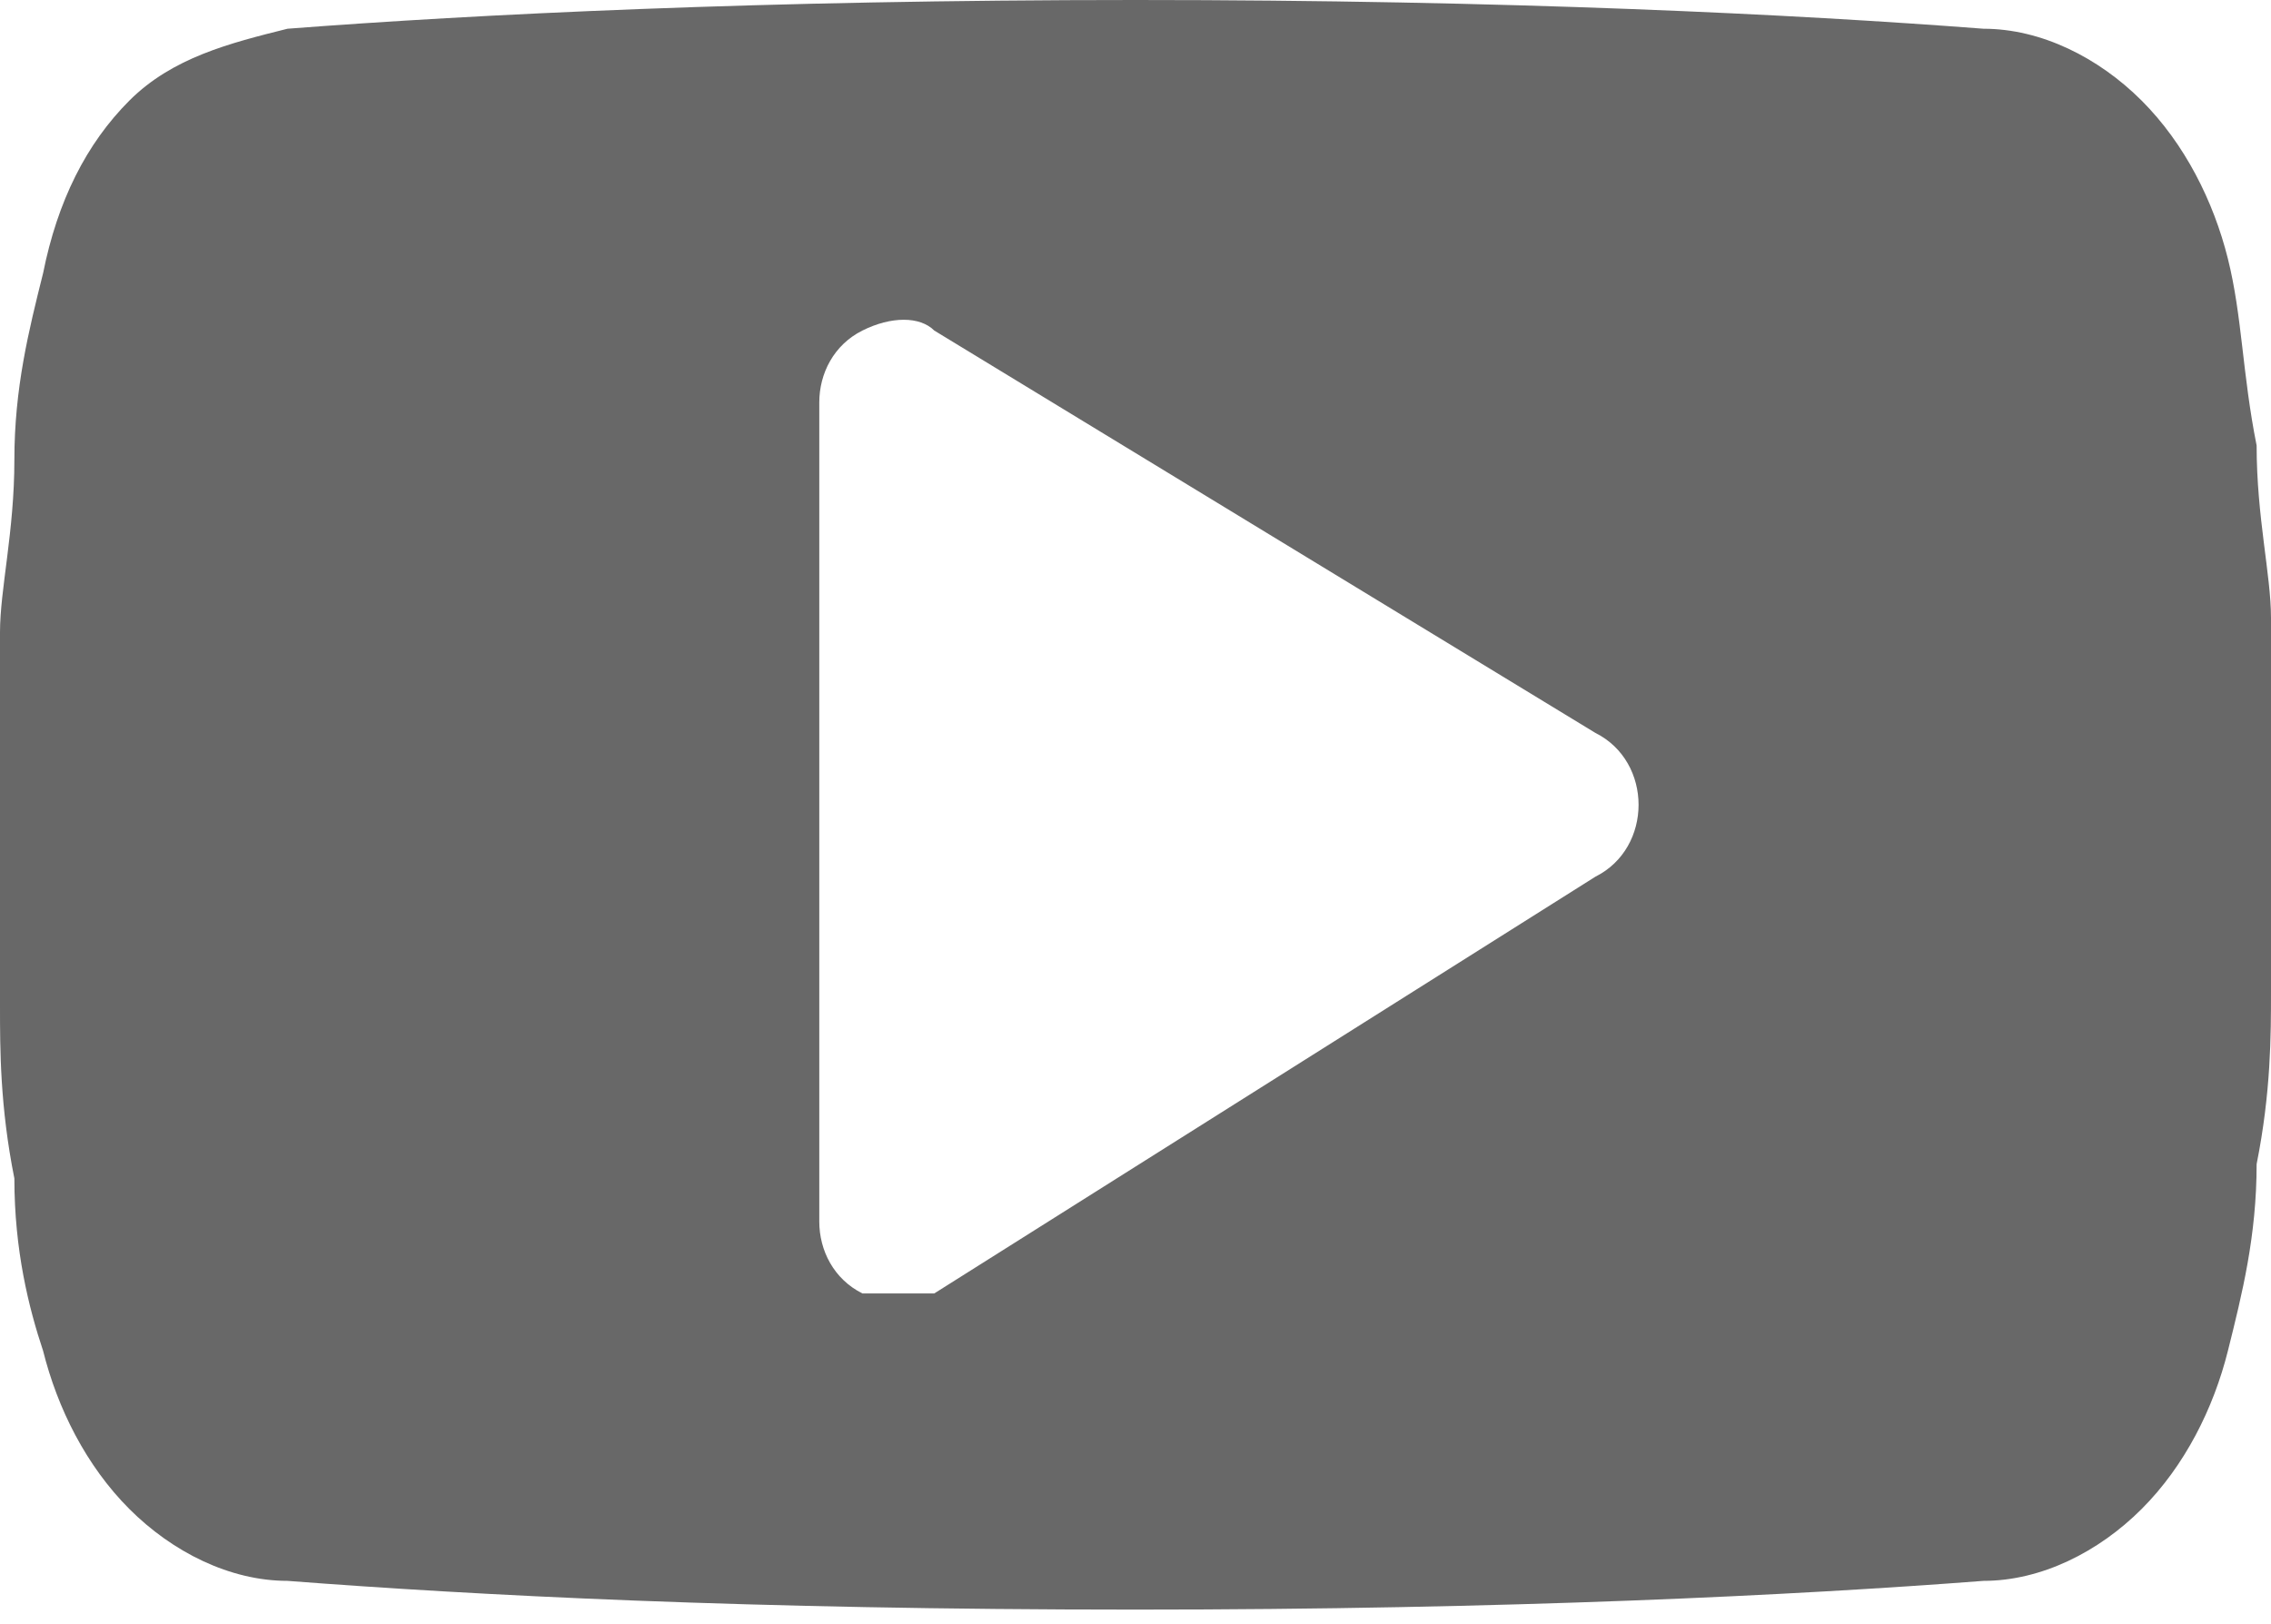 <?xml version="1.0" encoding="utf-8"?>
<!-- Generator: Adobe Illustrator 23.0.2, SVG Export Plug-In . SVG Version: 6.00 Build 0)  -->
<svg version="1.1" id="Layer_1" xmlns="http://www.w3.org/2000/svg" xmlns:xlink="http://www.w3.org/1999/xlink" x="0px" y="0px"
	 viewBox="0 0 15.8 11.3" style="enable-background:new 0 0 15.8 11.3;" xml:space="preserve">
<style type="text/css">
	.st0{fill:#686868;}
</style>
<path class="st0" d="M15.8,5.6c0,0.6,0,1,0,1.3c0,0.3,0,0.7-0.1,1.2c0,0.5-0.1,0.9-0.2,1.3c-0.1,0.4-0.3,0.8-0.6,1.1
	c-0.3,0.3-0.7,0.5-1.1,0.5c-1.3,0.1-3.3,0.2-5.9,0.2c-2.7,0-4.6-0.1-5.9-0.2c-0.4,0-0.8-0.2-1.1-0.5c-0.3-0.3-0.5-0.7-0.6-1.1
	C0.2,9.1,0.1,8.7,0.1,8.2C0,7.7,0,7.3,0,7c0-0.3,0-0.8,0-1.3c0-0.6,0-1,0-1.3c0-0.3,0.1-0.7,0.1-1.2c0-0.5,0.1-0.9,0.2-1.3
	C0.4,1.4,0.6,1,0.9,0.7C1.2,0.4,1.6,0.3,2,0.2C3.3,0.1,5.3,0,7.9,0c2.6,0,4.6,0.1,5.9,0.2c0.4,0,0.8,0.2,1.1,0.5
	c0.3,0.3,0.5,0.7,0.6,1.1c0.1,0.4,0.1,0.8,0.2,1.3c0,0.5,0.1,0.9,0.1,1.2C15.8,4.6,15.8,5.1,15.8,5.6z M11.1,6.1
	c0.2-0.1,0.3-0.3,0.3-0.5c0-0.2-0.1-0.4-0.3-0.5L6.5,2.3C6.4,2.2,6.2,2.2,6,2.3C5.8,2.4,5.7,2.6,5.7,2.8v5.7C5.7,8.7,5.8,8.9,6,9
	C6.1,9,6.1,9,6.2,9C6.3,9,6.4,9,6.5,9L11.1,6.1L11.1,6.1z"/>
</svg>
